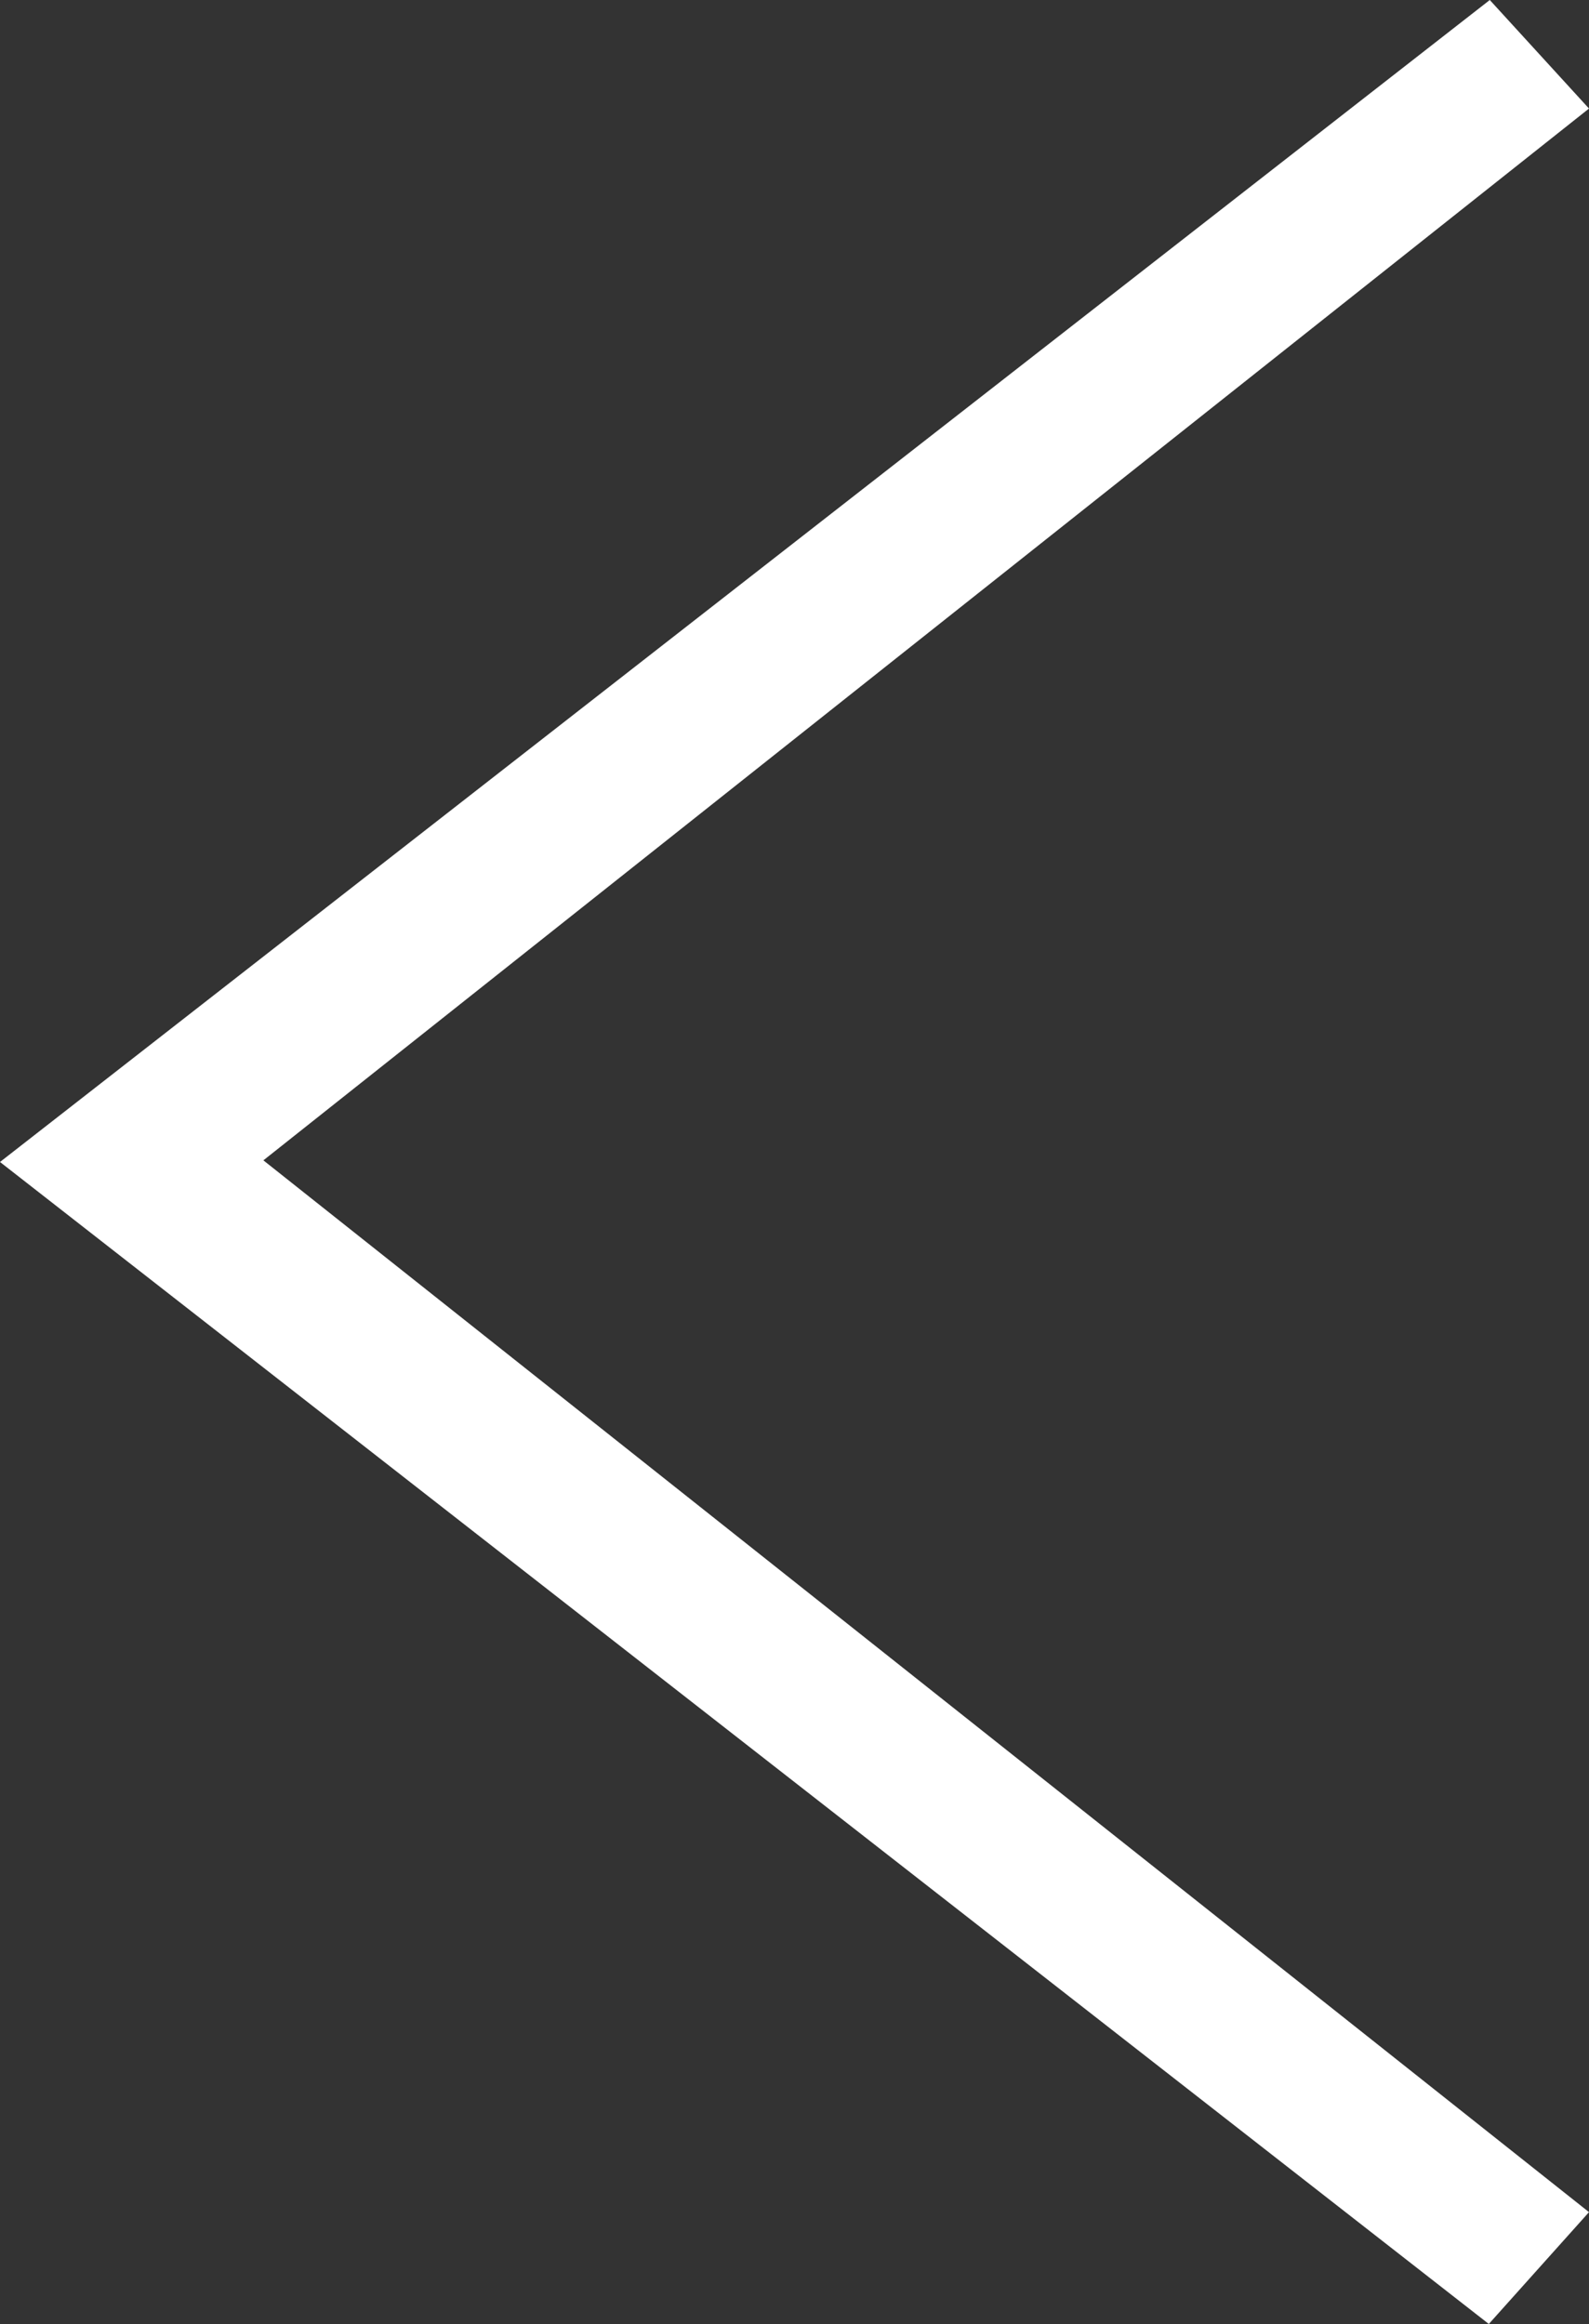 <svg xmlns="http://www.w3.org/2000/svg" width="16.416" height="24" viewBox="0 0 16.416 24">
  <rect x="0" y="0" width="16.416" height="24" fill="#333333" stroke="none"/>
  <path id="iconmonstr-angel-left-thin" d="M20.416,1.121,6.721,11.983,20.416,22.845,19.381,24,4,12,19.391,0Z" transform="translate(-4)" fill="#fff" fill-rule="evenodd"/>
</svg>
